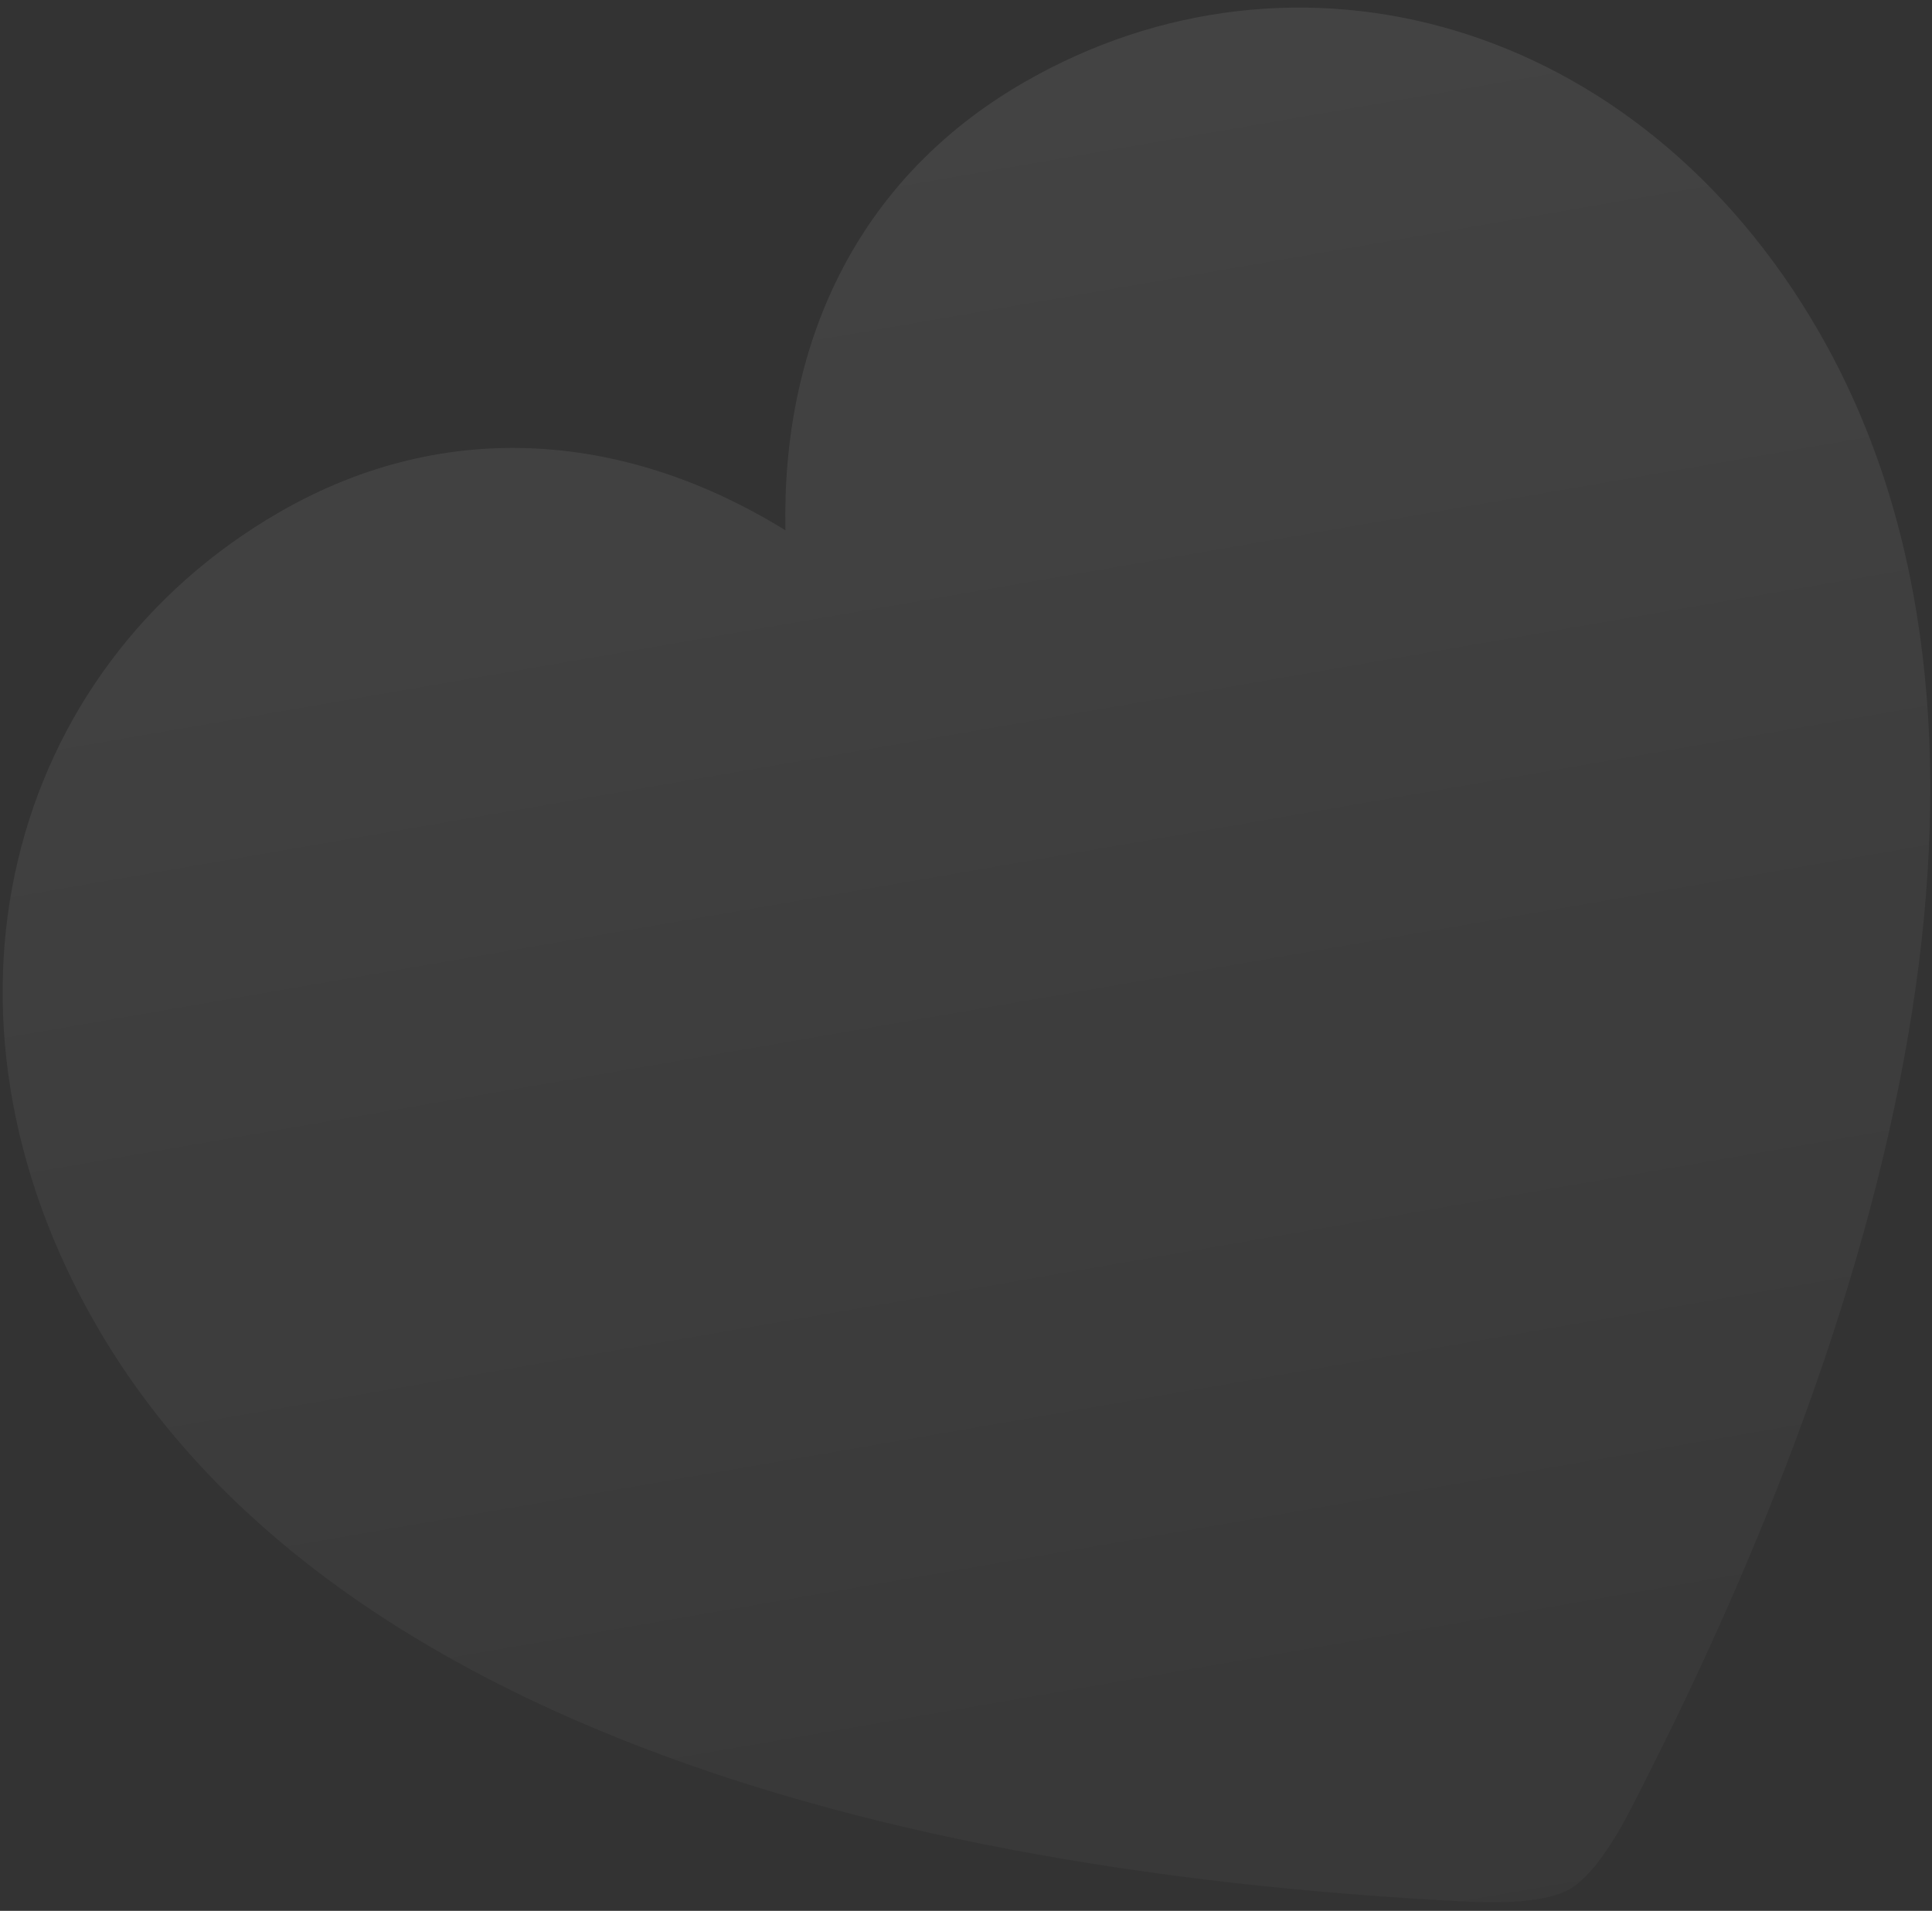 <svg width="184" height="182" viewBox="0 0 184 182" fill="none" xmlns="http://www.w3.org/2000/svg">
<rect x="0" y="0" width="184" height="182" fill="#333333" stroke="none"/>
<path d="M149.517 179.918C151.624 178.701 153.77 175.306 155.348 172.238C183.836 116.967 193.141 66.086 173.202 31.55C155.971 1.706 123.352 -7.069 97.502 7.855C81.376 17.166 74.438 33.034 74.803 50.509C60.014 41.362 42.722 39.483 26.596 48.793C0.664 63.765 -8.046 96.401 9.185 126.246C29.125 160.781 77.922 178.117 139.951 181.127C143.397 181.294 147.41 181.134 149.517 179.918Z" fill="url(#paint0_linear_8428_20790)" fill-opacity="0.1"/>
<defs>
<linearGradient id="paint0_linear_8428_20790" x1="77.612" y1="-60.521" x2="134.416" y2="268.153" gradientUnits="userSpaceOnUse">
<stop stop-color="white"/>
<stop offset="1" stop-color="white" stop-opacity="0"/>
</linearGradient>
</defs>
</svg>
